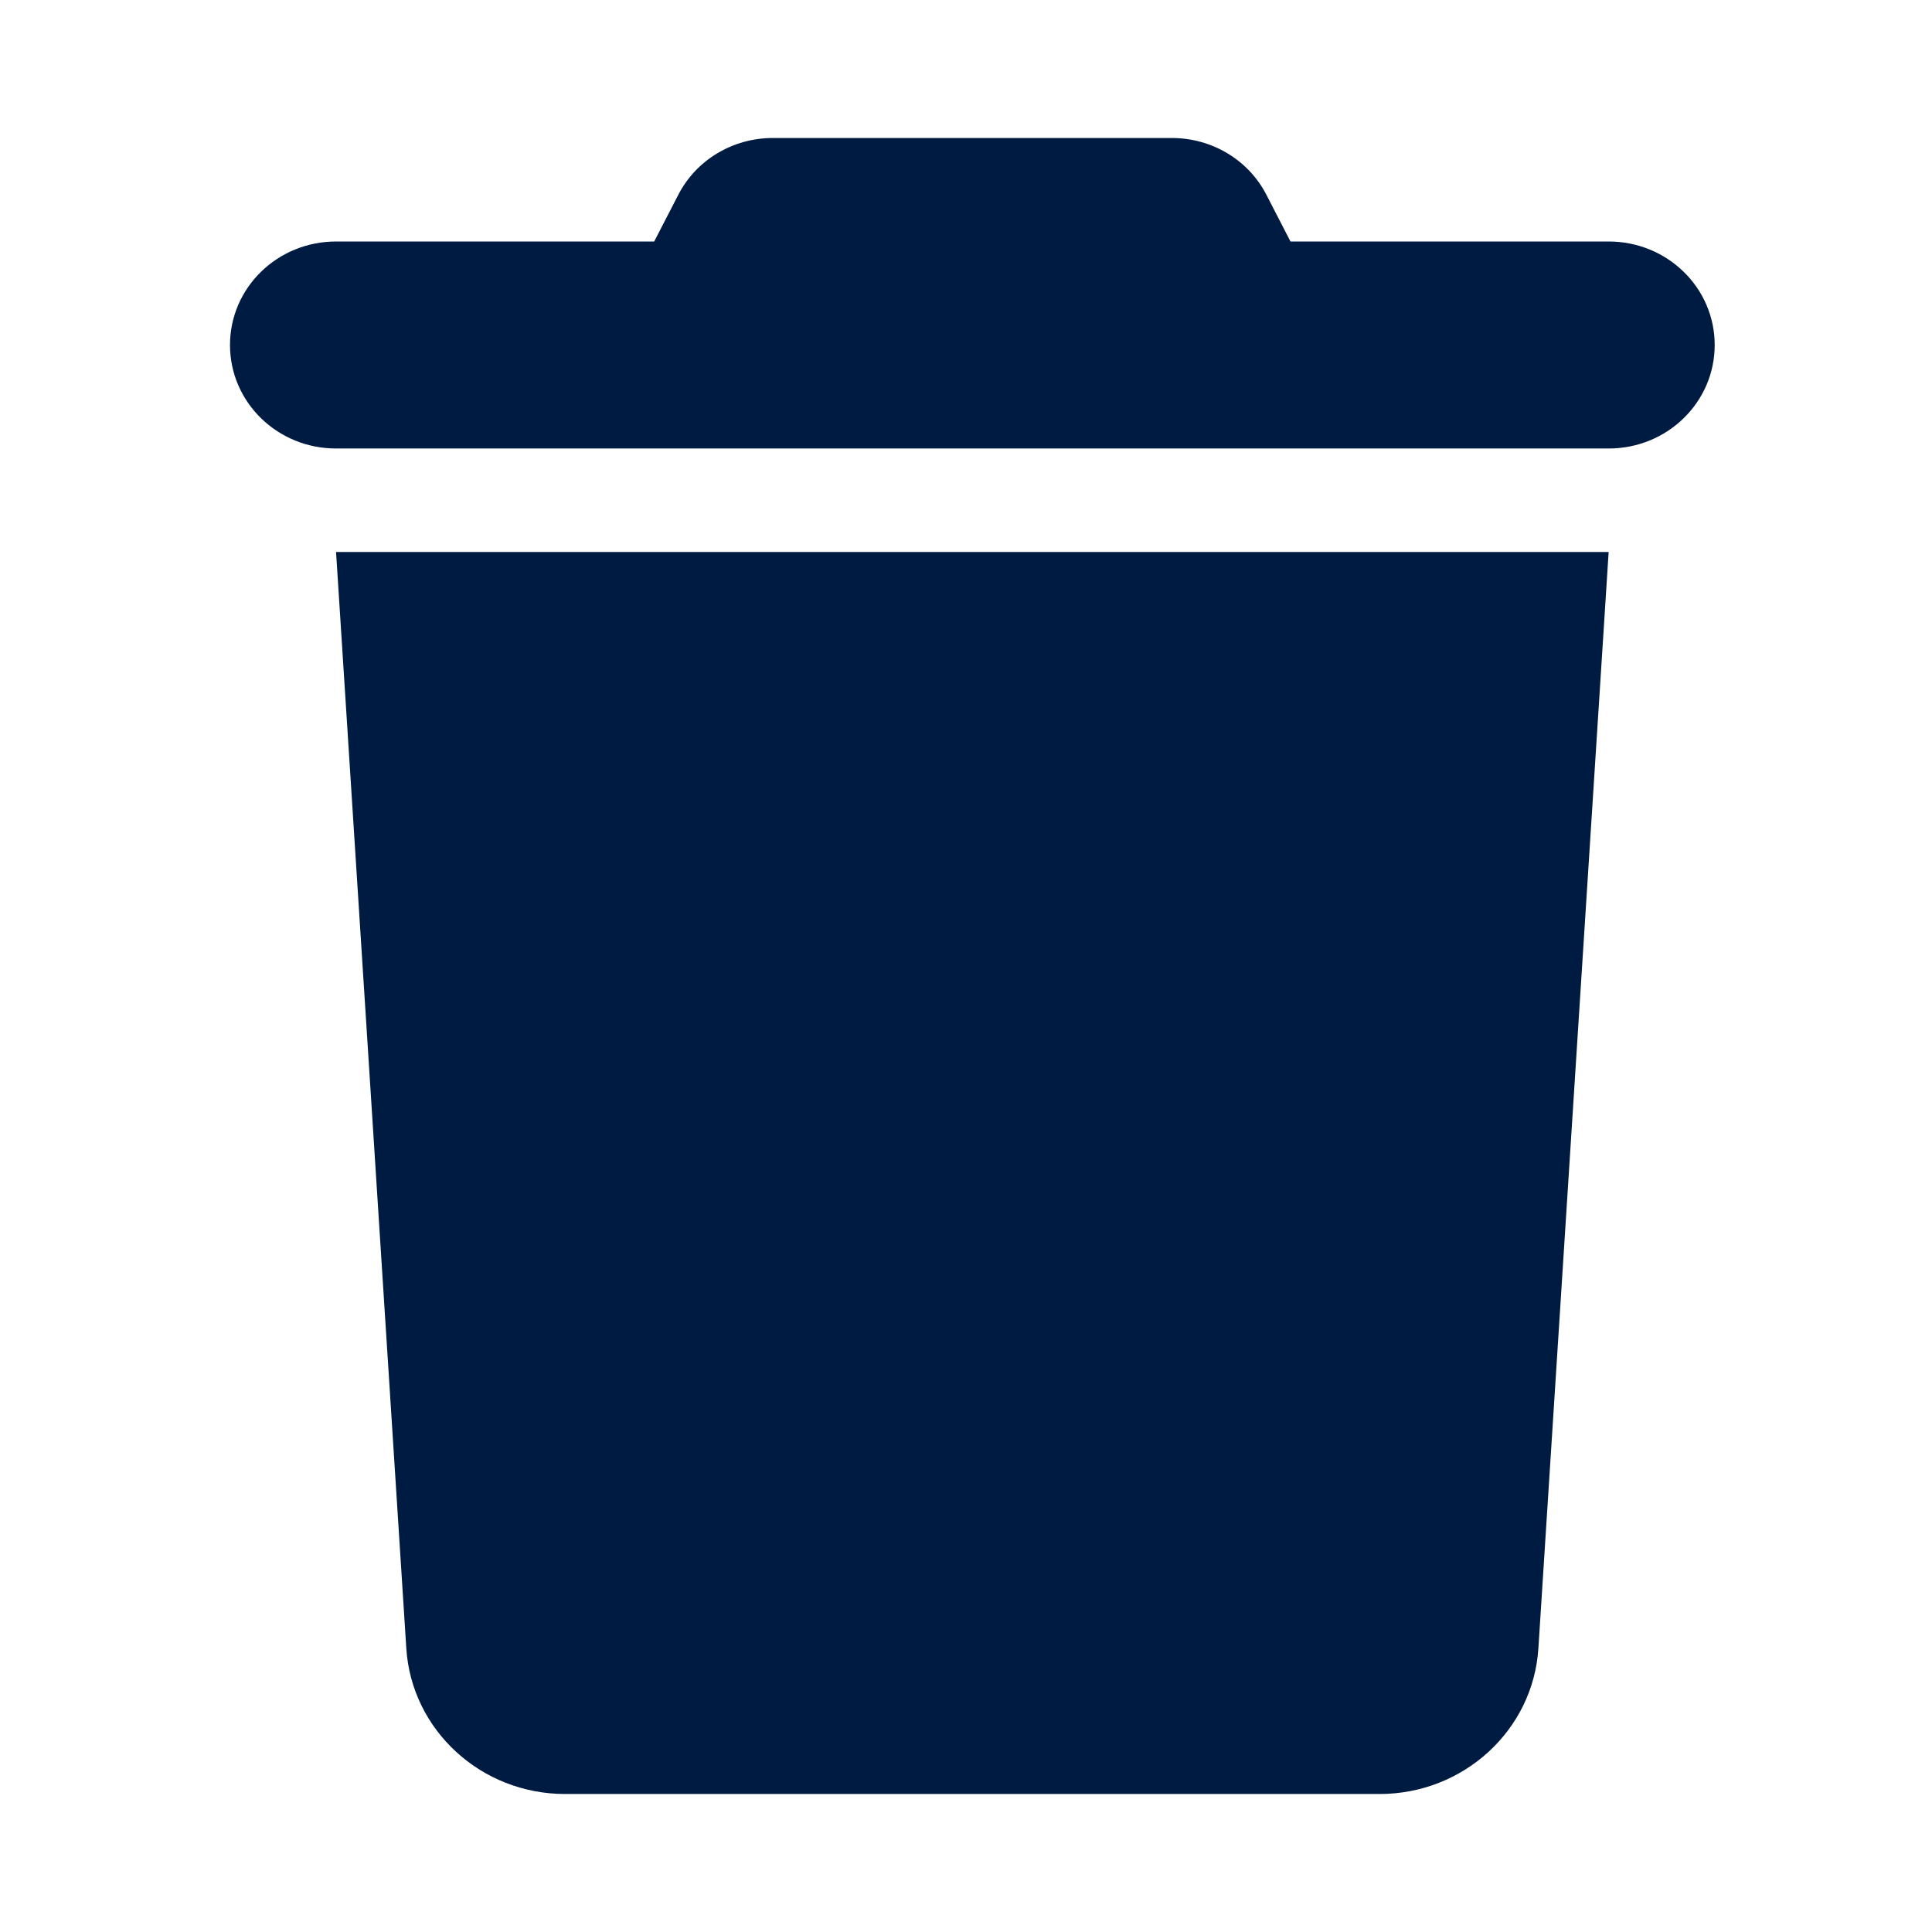 <svg width="84" height="84" viewBox="0 0 84 84" fill="none" xmlns="http://www.w3.org/2000/svg">
<path d="M29.481 8.489L28.443 10.5H14.611C12.06 10.5 10 12.511 10 15C10 17.489 12.06 19.5 14.611 19.5H69.941C72.491 19.5 74.552 17.489 74.552 15C74.552 12.511 72.491 10.5 69.941 10.5H56.108L55.071 8.489C54.293 6.956 52.694 6 50.95 6H33.602C31.858 6 30.259 6.956 29.481 8.489ZM69.941 24H14.611L17.666 71.672C17.896 75.23 20.922 78 24.567 78H59.984C63.63 78 66.656 75.23 66.886 71.672L69.941 24Z" fill="#001B41"/>
</svg>
